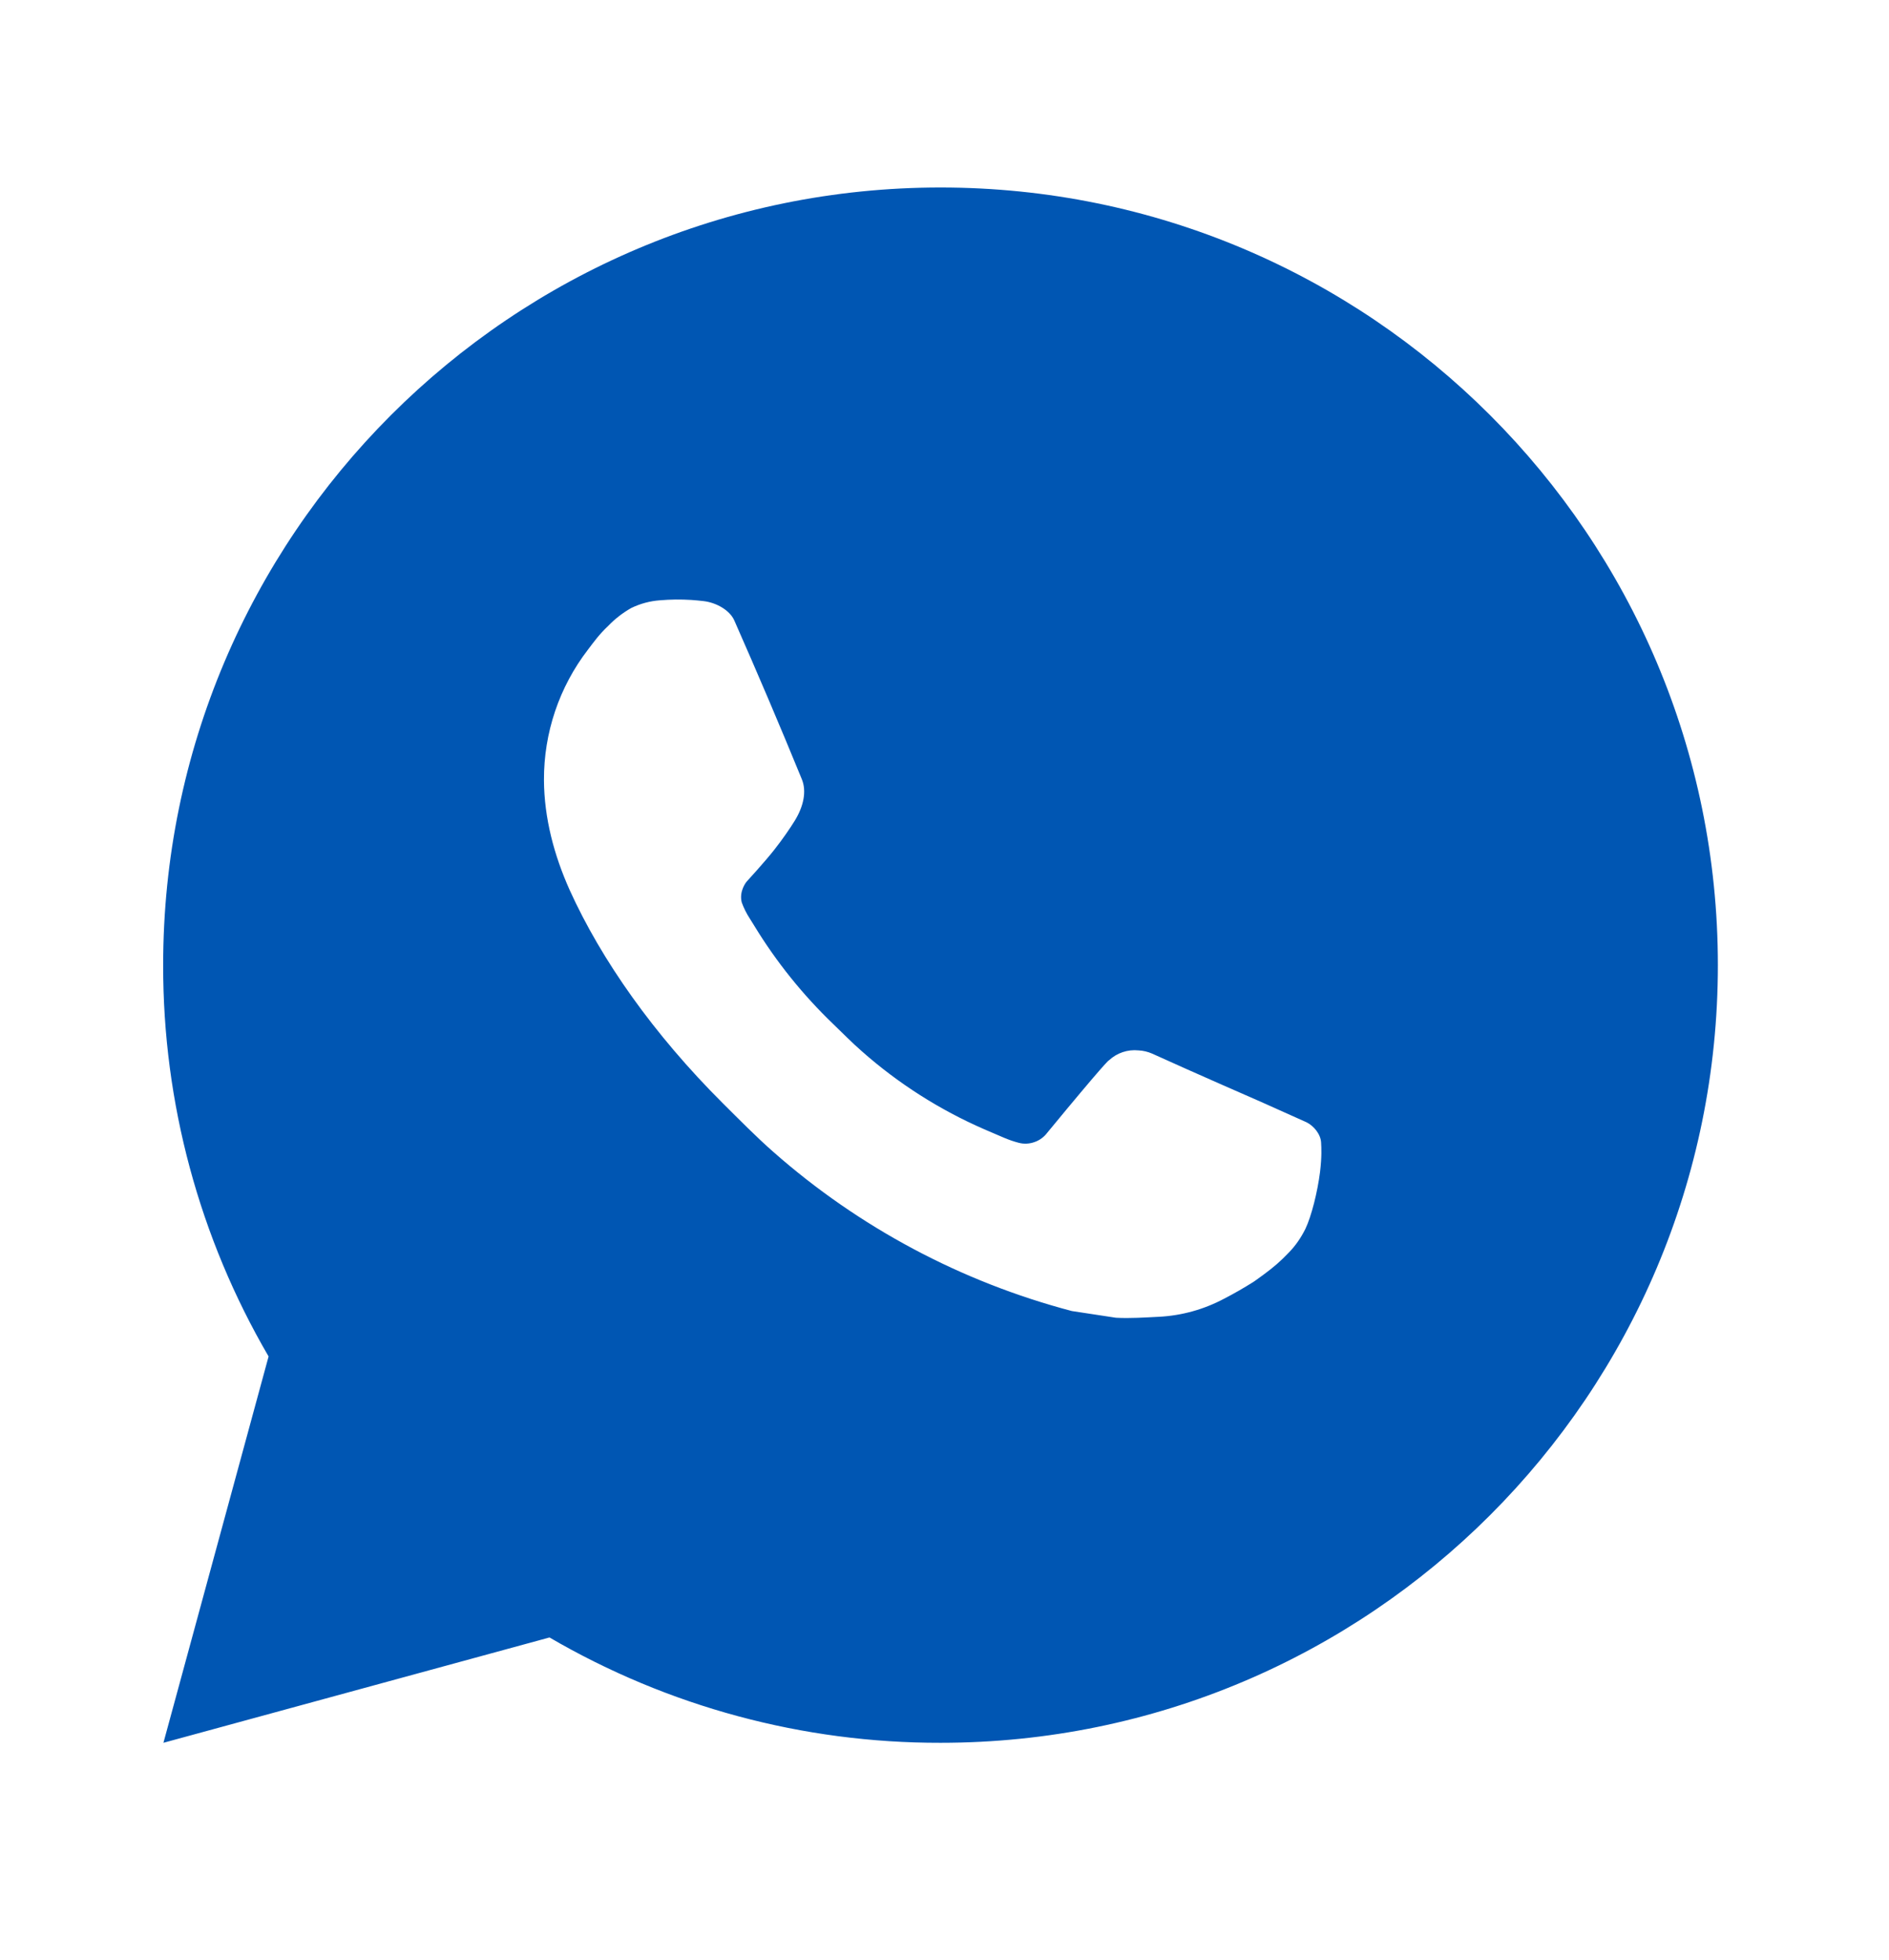 <svg width="27" height="28" viewBox="0 0 27 28" fill="none" xmlns="http://www.w3.org/2000/svg">
<path d="M13.443 2.679C19.58 2.679 24.554 7.654 24.554 13.79C24.554 19.927 19.58 24.901 13.443 24.901C11.479 24.905 9.55 24.385 7.854 23.396L2.336 24.901L3.839 19.381C2.849 17.685 2.329 15.755 2.332 13.79C2.332 7.654 7.306 2.679 13.443 2.679ZM9.656 8.568L9.434 8.577C9.291 8.587 9.15 8.625 9.021 8.688C8.9 8.757 8.79 8.842 8.694 8.942C8.561 9.067 8.485 9.176 8.404 9.282C7.993 9.816 7.772 10.472 7.775 11.146C7.778 11.69 7.92 12.22 8.142 12.716C8.596 13.718 9.344 14.779 10.331 15.763C10.569 15.999 10.802 16.237 11.053 16.458C12.279 17.538 13.74 18.316 15.32 18.732L15.951 18.828C16.157 18.839 16.362 18.824 16.569 18.814C16.892 18.797 17.208 18.709 17.494 18.557C17.64 18.482 17.782 18.4 17.92 18.313C17.92 18.313 17.967 18.281 18.059 18.213C18.209 18.102 18.301 18.023 18.425 17.893C18.519 17.796 18.596 17.684 18.659 17.557C18.745 17.376 18.832 17.03 18.868 16.743C18.894 16.523 18.887 16.403 18.883 16.328C18.879 16.209 18.78 16.086 18.672 16.034L18.025 15.744C18.025 15.744 17.059 15.323 16.468 15.054C16.406 15.027 16.339 15.011 16.272 15.008C16.196 15 16.119 15.009 16.047 15.033C15.974 15.057 15.908 15.097 15.852 15.149C15.847 15.147 15.772 15.21 14.969 16.184C14.923 16.246 14.859 16.293 14.786 16.318C14.713 16.344 14.635 16.348 14.56 16.328C14.487 16.309 14.416 16.284 14.348 16.255C14.21 16.197 14.162 16.175 14.068 16.135C13.43 15.857 12.839 15.481 12.318 15.02C12.178 14.898 12.048 14.765 11.914 14.636C11.477 14.217 11.096 13.744 10.781 13.227L10.715 13.121C10.669 13.05 10.631 12.974 10.602 12.894C10.56 12.73 10.67 12.599 10.67 12.599C10.67 12.599 10.94 12.304 11.065 12.144C11.188 11.988 11.291 11.837 11.358 11.729C11.489 11.518 11.53 11.302 11.461 11.134C11.15 10.374 10.828 9.618 10.496 8.866C10.431 8.717 10.236 8.61 10.06 8.589C10 8.582 9.94 8.576 9.88 8.572C9.731 8.563 9.581 8.564 9.432 8.576L9.656 8.568Z" fill="#0056B3"/>
</svg>
